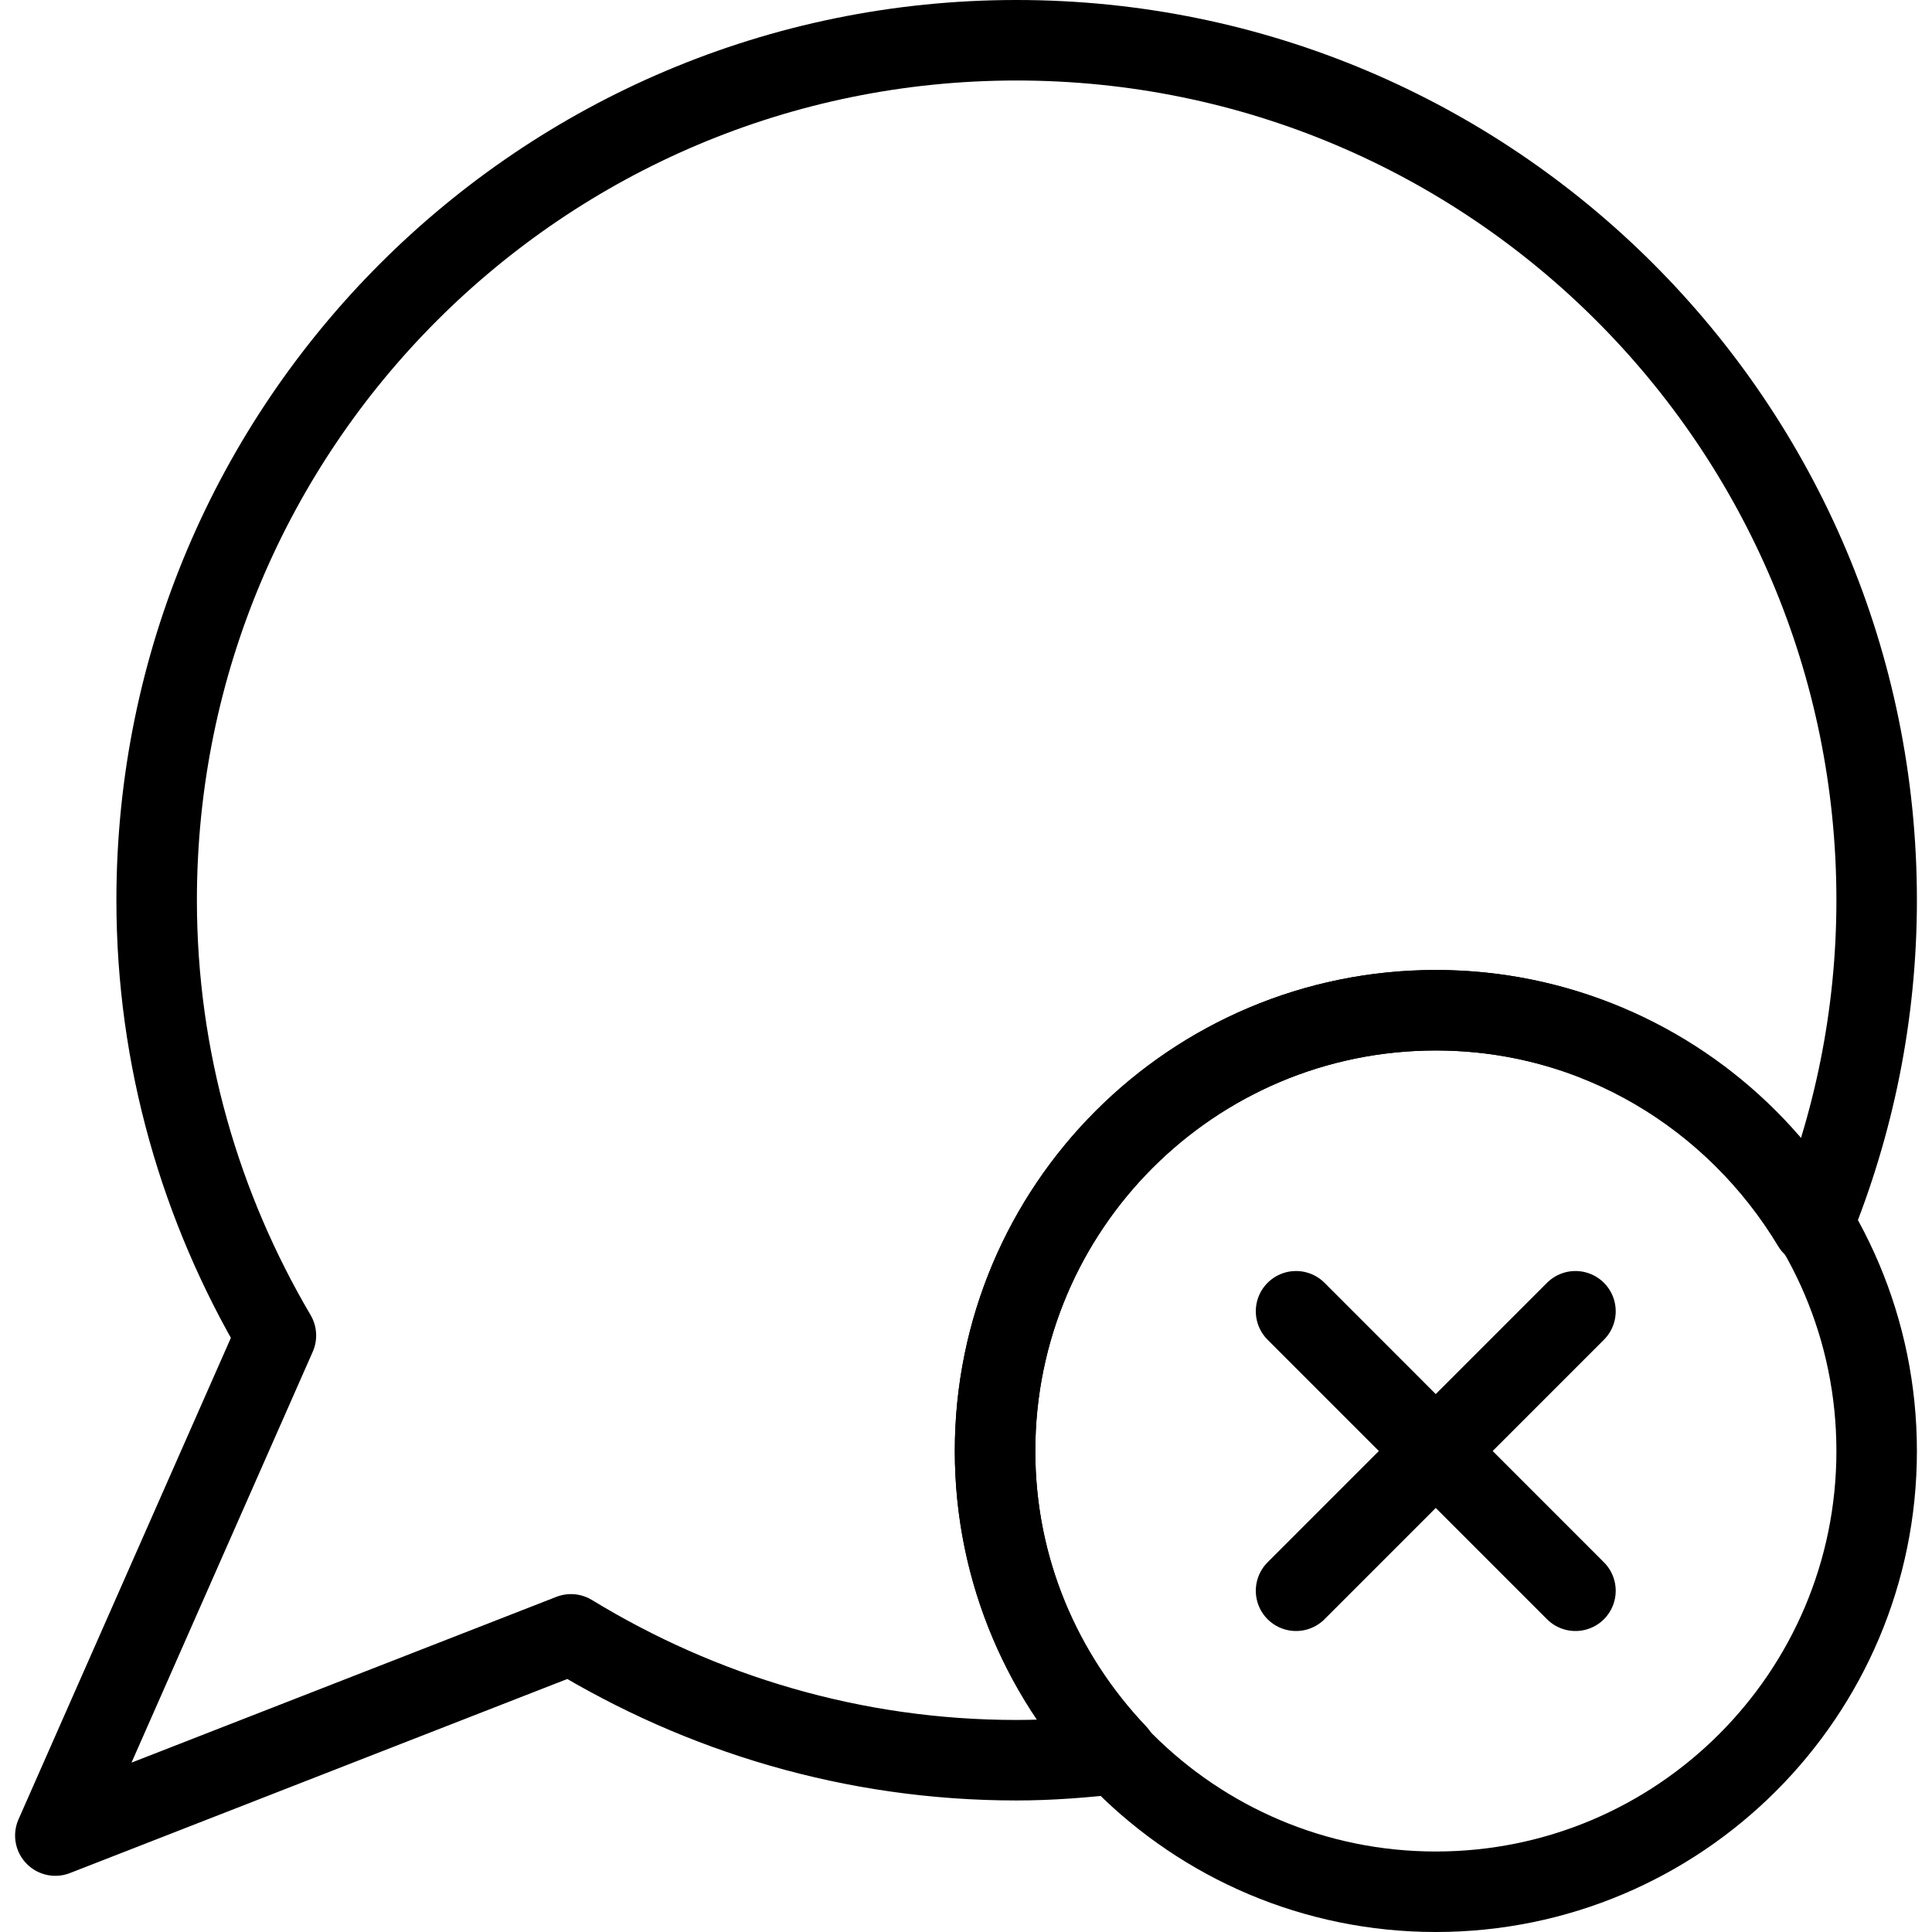 <?xml version="1.0" encoding="utf-8"?>
<!-- Generator: Adobe Illustrator 16.0.0, SVG Export Plug-In . SVG Version: 6.00 Build 0)  -->
<!DOCTYPE svg PUBLIC "-//W3C//DTD SVG 1.1//EN" "http://www.w3.org/Graphics/SVG/1.1/DTD/svg11.dtd">
<svg version="1.1" id="Layer_1" xmlns="http://www.w3.org/2000/svg" xmlns:xlink="http://www.w3.org/1999/xlink" x="0px" y="0px"
	 width="48px" height="48px" viewBox="0 0 48 48" enable-background="new 0 0 48 48" xml:space="preserve">
<g>
	<g>
		
			<line fill="none" stroke="#000000" stroke-width="2" stroke-linecap="round" stroke-linejoin="round" stroke-miterlimit="10" x1="32.2" y1="32.578" x2="39.142" y2="39.522"/>
		
			<line fill="none" stroke="#000000" stroke-width="2" stroke-linecap="round" stroke-linejoin="round" stroke-miterlimit="10" x1="39.142" y1="32.578" x2="32.2" y2="39.522"/>
	</g>
	<g>
		<path fill="none" stroke="#000000" stroke-width="2" stroke-linecap="round" stroke-linejoin="round" stroke-miterlimit="10" d="
			M46.625,36.051C46.625,42.096,41.721,47,35.672,47c-6.045,0-10.95-4.904-10.95-10.949c0-6.048,4.905-10.952,10.95-10.952
			C41.721,25.099,46.625,30.003,46.625,36.051z"/>
		<path fill="none" stroke="#000000" stroke-width="2" stroke-linecap="round" stroke-linejoin="round" stroke-miterlimit="10" d="
			M24.722,36.051c0-6.048,4.905-10.952,10.95-10.952c3.989,0,7.443,2.156,9.361,5.344c1.02-2.495,1.592-5.22,1.592-8.077
			C46.625,10.564,37.057,1,25.255,1C13.459,1,3.892,10.564,3.892,22.365c0,3.954,1.096,7.643,2.963,10.815L1.375,45.604
			l12.811-4.999c3.227,1.969,7.008,3.127,11.068,3.127c0.845,0,1.675-0.067,2.49-0.16C25.881,41.611,24.722,38.967,24.722,36.051z"
			/>
	</g>
</g>
</svg>
